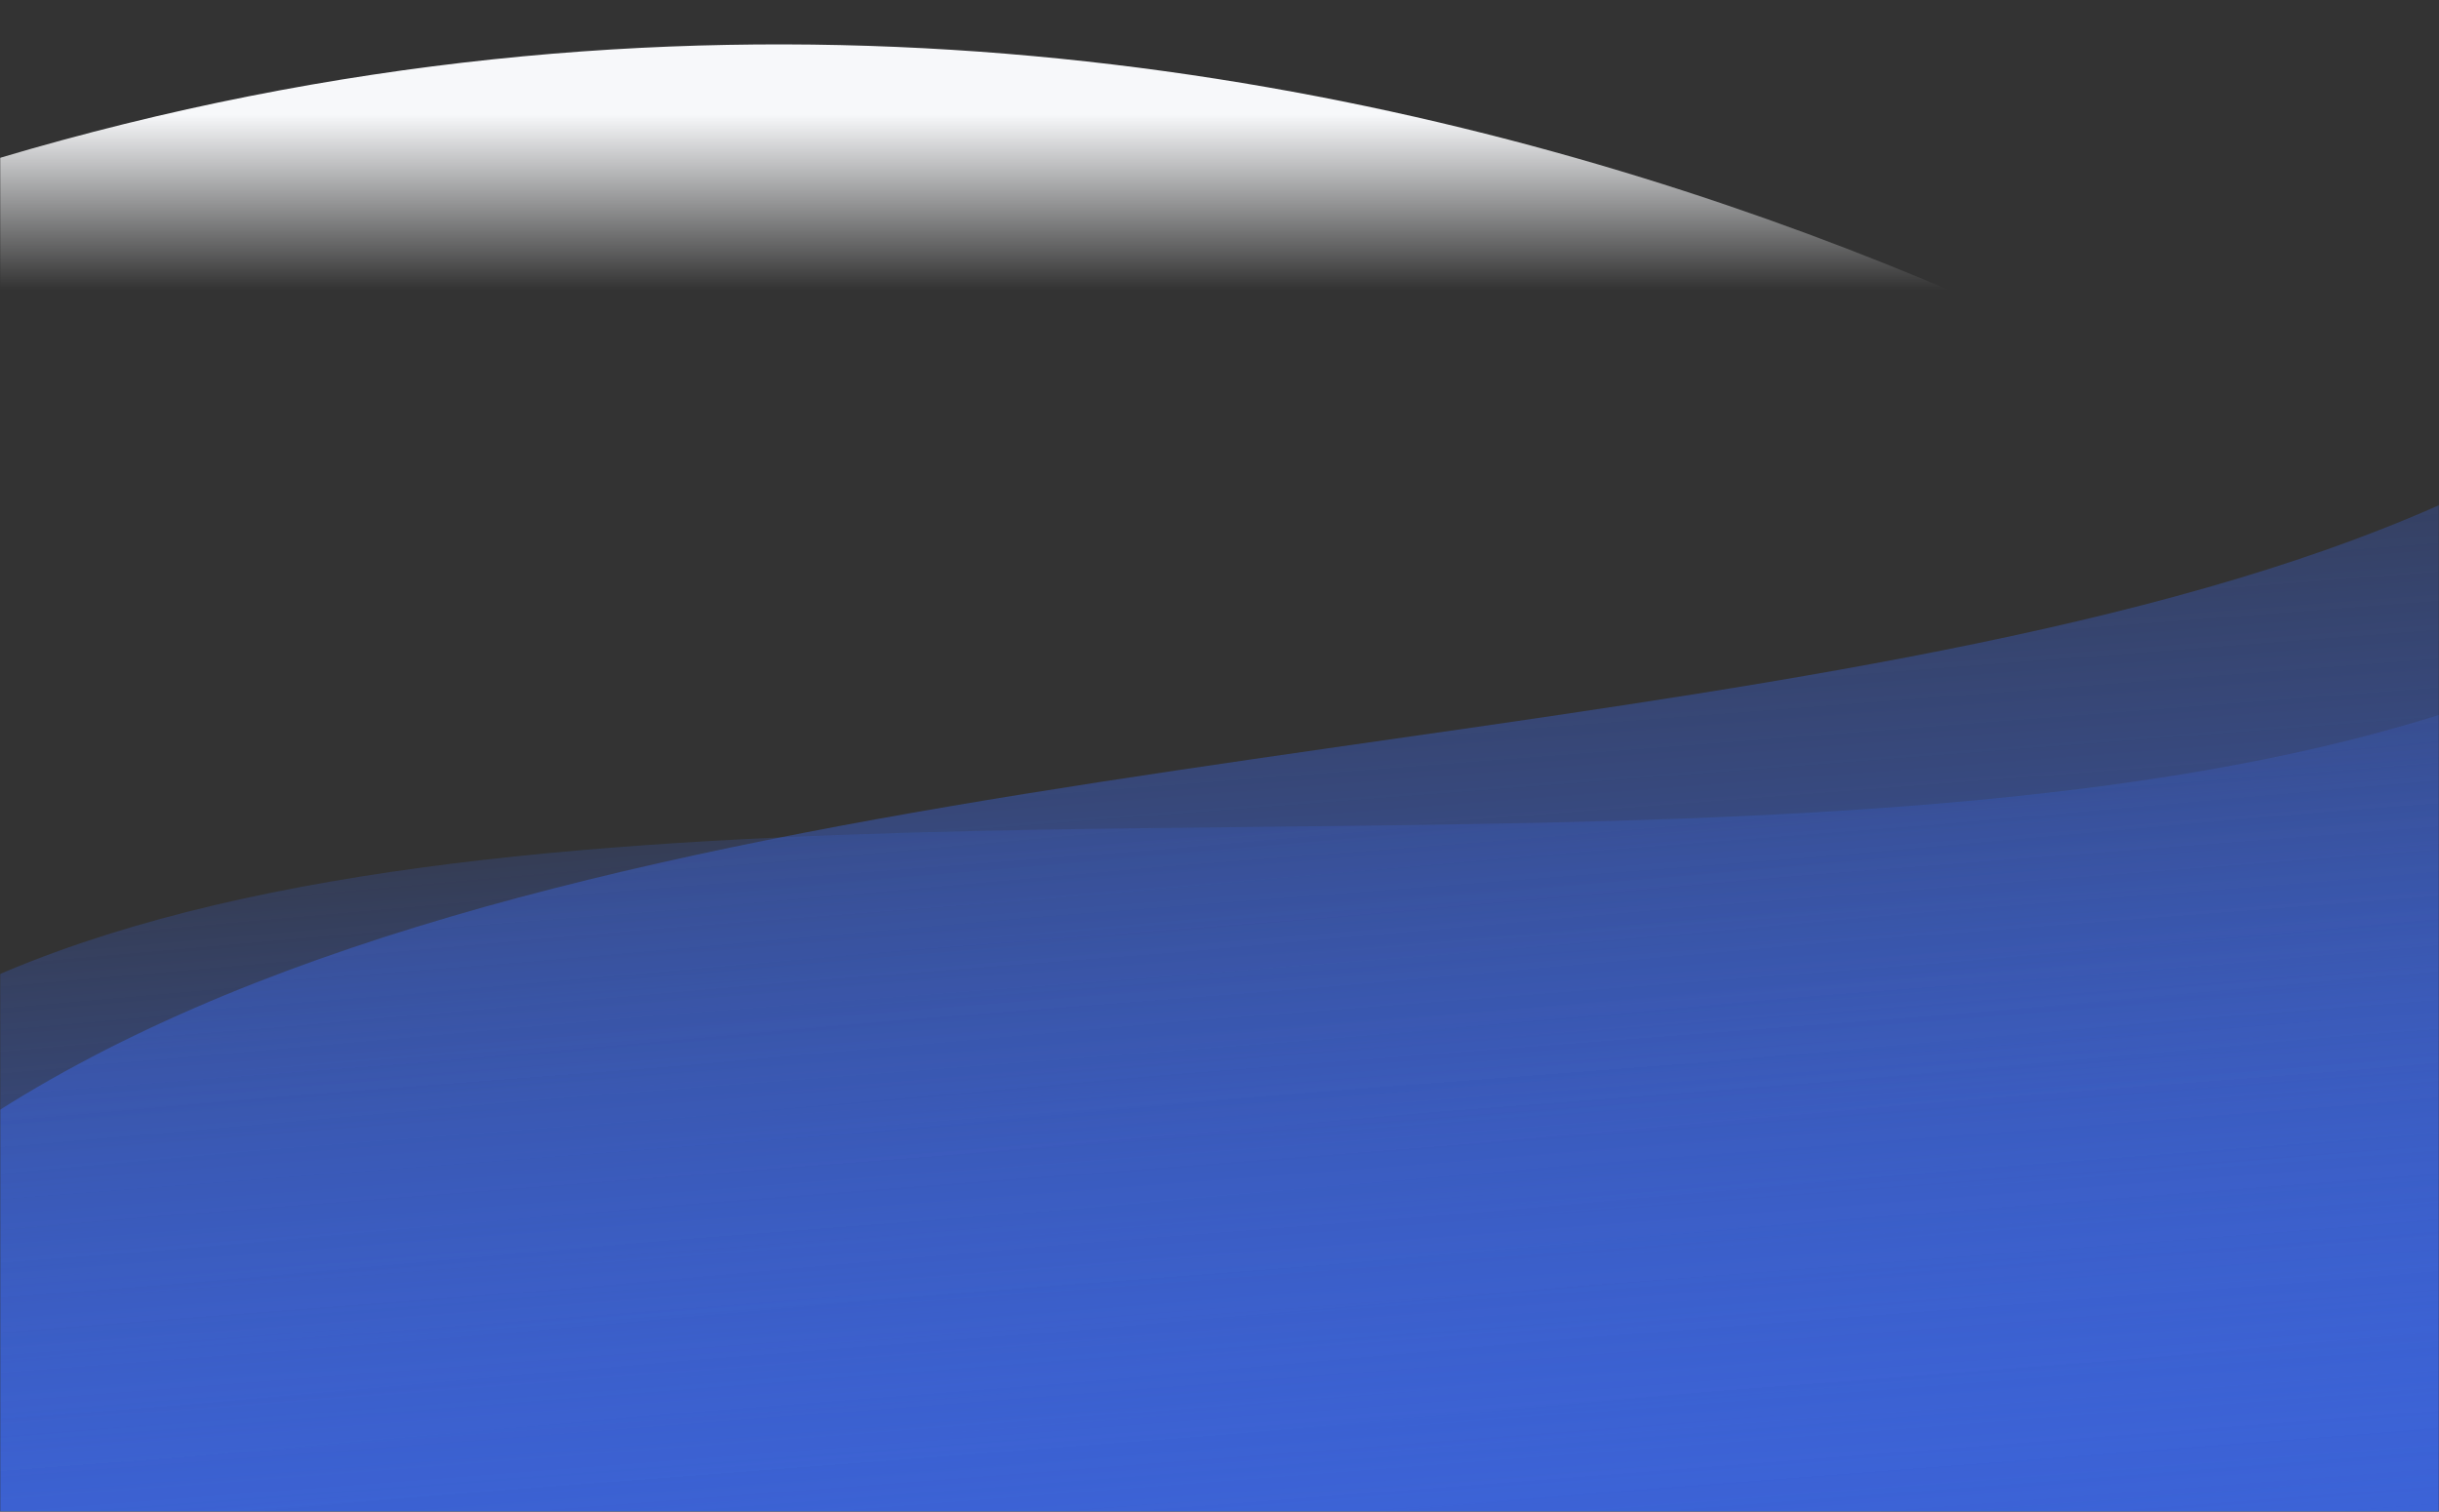 <svg xmlns="http://www.w3.org/2000/svg" width="1439" height="892" fill="none" viewBox="0 0 1439 892">
    <rect x="0" y="0" width="1439" height="892" fill="#333333" stroke="none"/>
    <mask id="a" width="1439" height="895" x="0" y="-3" maskUnits="userSpaceOnUse">
        <path fill="#C4C4C4" d="M0 0h1439v895H0z" transform="translate(0 -3)"/>
    </mask>
    <g mask="url(#a)">
        <path fill="url(#b)" d="M0 67.234c800.333-238.431 1439 233.914 1439 233.914l1 564.655H.998L0 67.233z" transform="translate(-1 26.197)"/>
        <path fill="url(#c)" d="M0 688.836C0-117.249 1553.92 495.376 1934 0v845.656H0v-156.82z" transform="translate(-245 262.344)"/>
        <path fill="url(#d)" d="M0 1105.07C0 152.424 1857.45 691.768 1934 0v1105.07H0z" transform="translate(-245)"/>
    </g>
    <defs>
        <linearGradient id="b" x2="1" gradientTransform="matrix(0 234.311 -394.739 0 917.868 11.63)" gradientUnits="userSpaceOnUse">
            <stop offset=".127" stop-color="#F7F8FA"/>
            <stop offset=".568" stop-color="#F7F8FA" stop-opacity="0"/>
        </linearGradient>
        <linearGradient id="c" x2="1" gradientTransform="matrix(706.448 1044.98 -2508.04 249.084 1797.96 -200.754)" gradientUnits="userSpaceOnUse">
            <stop offset=".168" stop-color="#3C63D7" stop-opacity="0"/>
            <stop offset=".757" stop-color="#3C63D7"/>
        </linearGradient>
        <linearGradient id="d" x2="1" gradientTransform="matrix(907.907 1373.28 -3273.52 286.884 2180.69 -13.003)" gradientUnits="userSpaceOnUse">
            <stop stop-color="#3C63D7" stop-opacity="0"/>
            <stop offset=".6" stop-color="#3C63D7"/>
        </linearGradient>
    </defs>
</svg>
